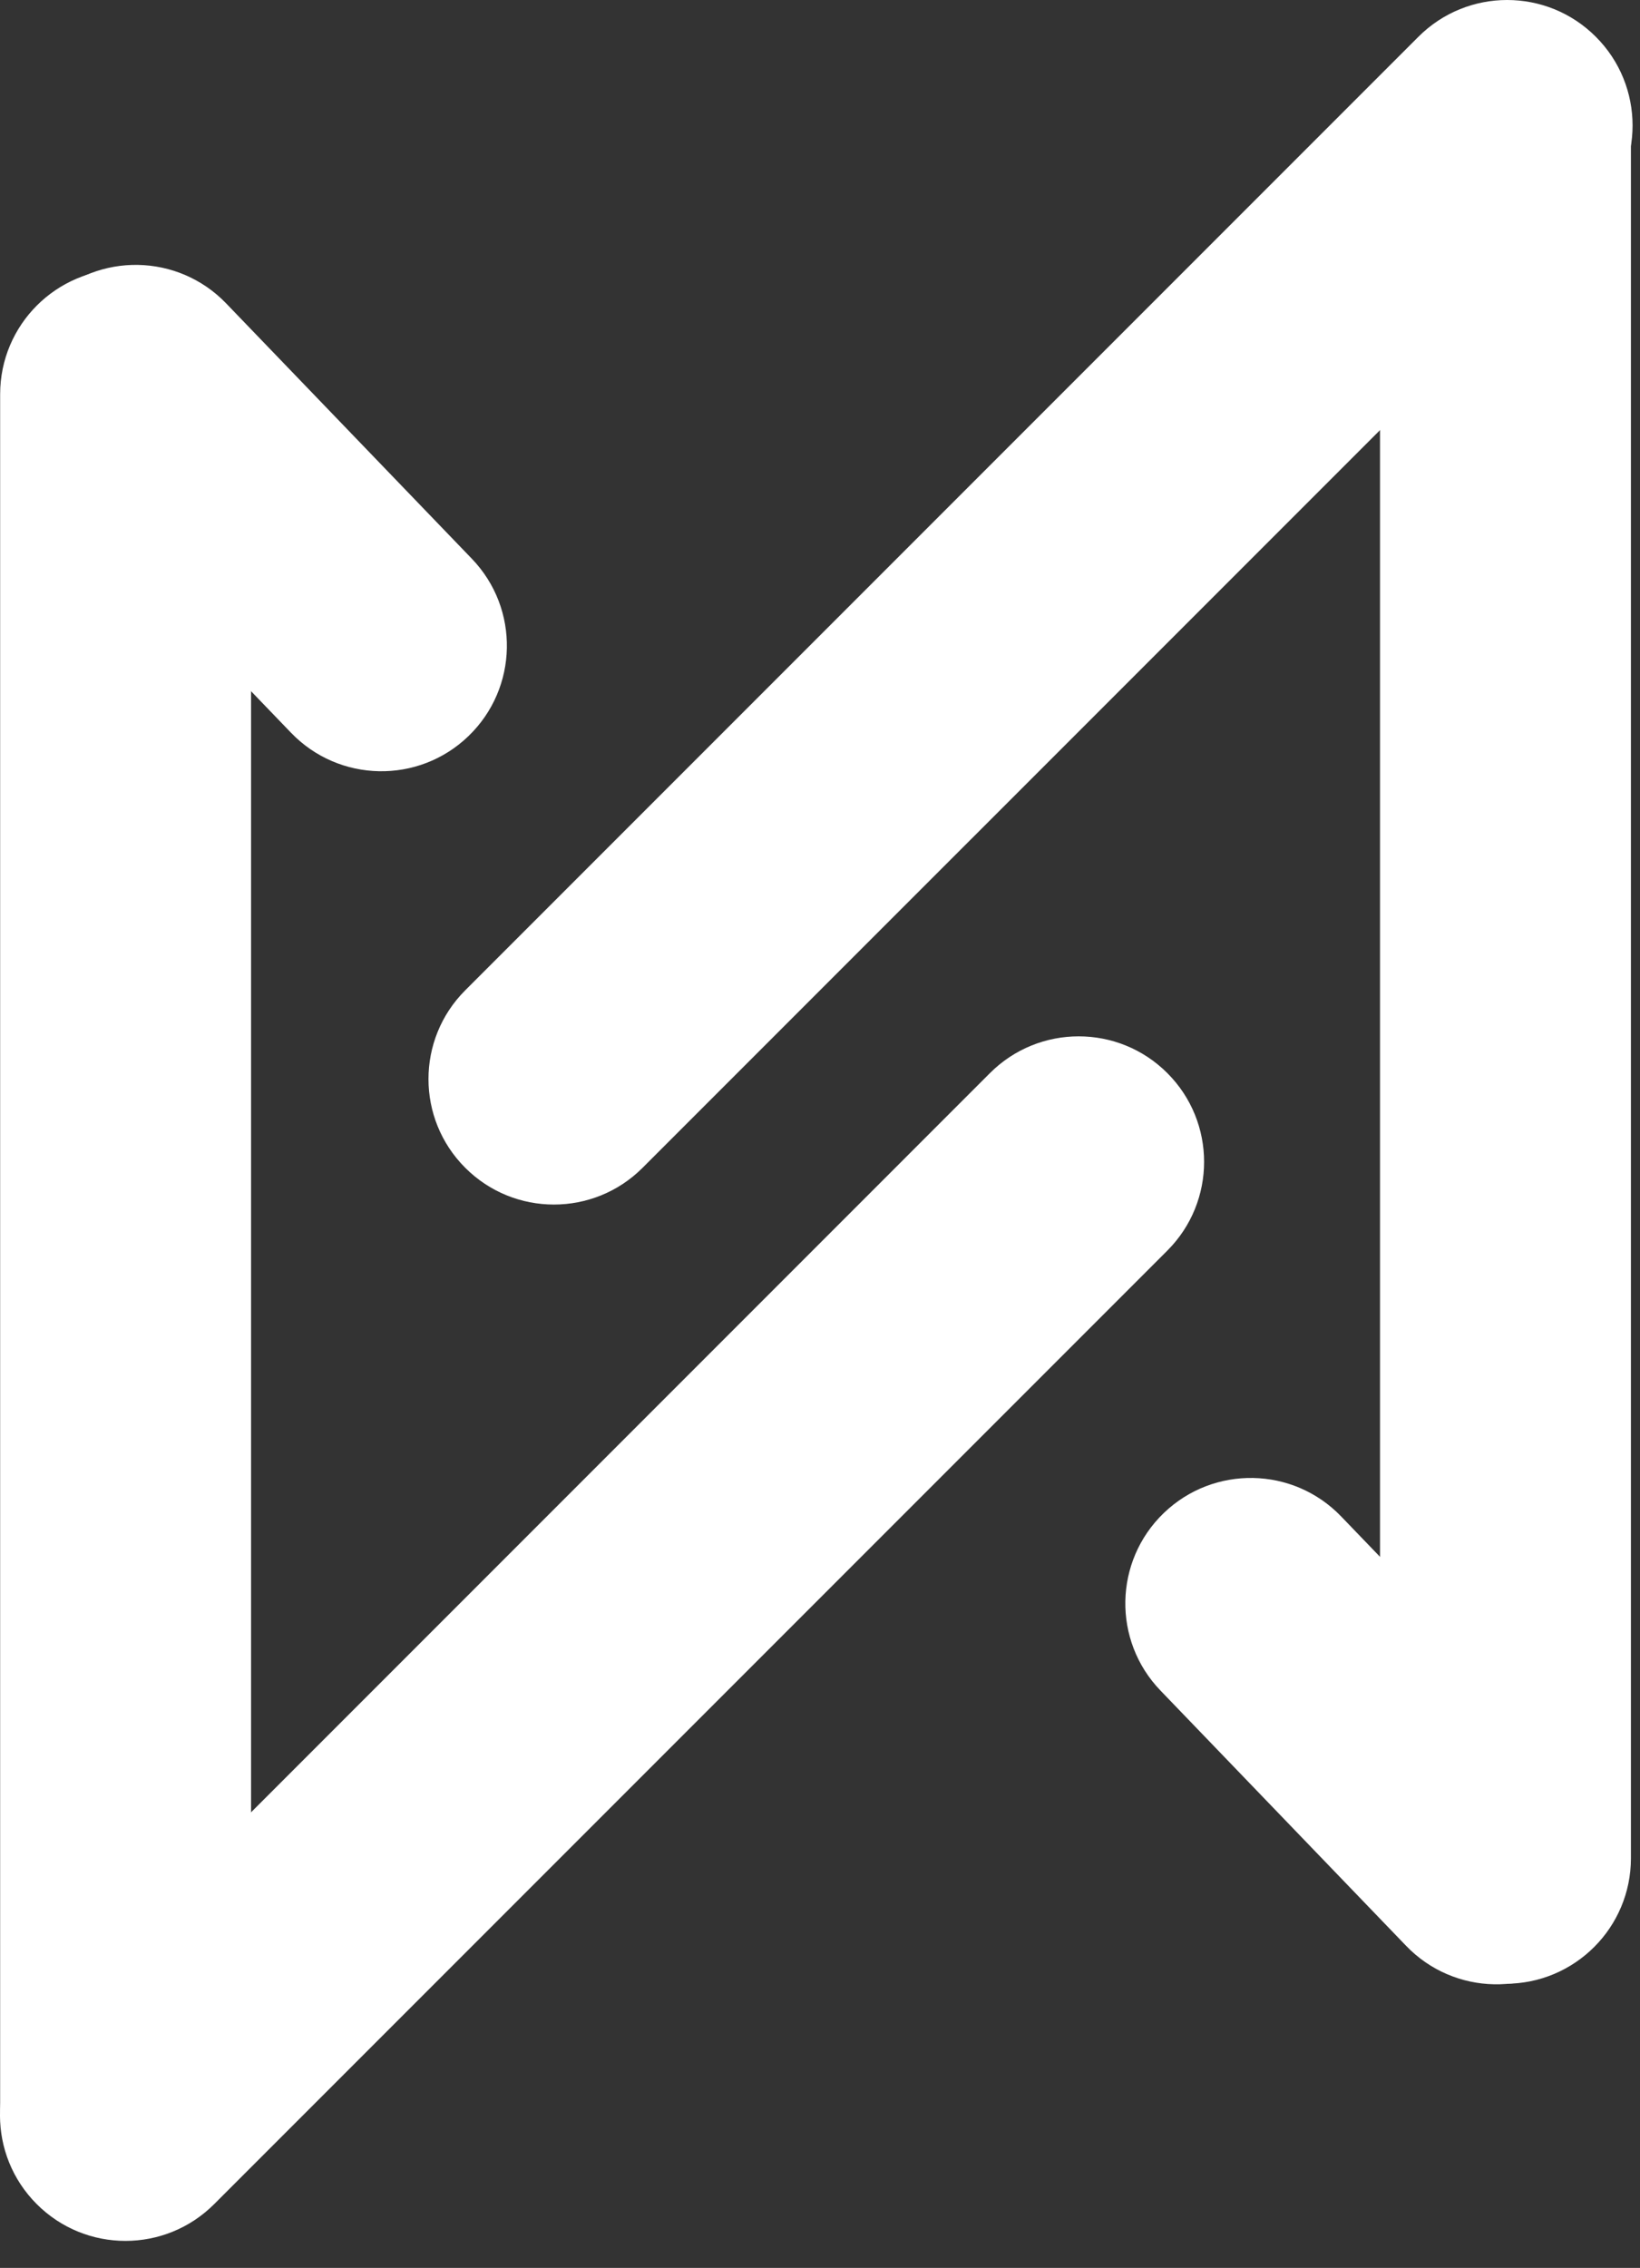 <svg width="34" height="47" viewBox="0 0 34 47" fill="none" xmlns="http://www.w3.org/2000/svg">
<rect x="0" y="0" width="34" height="47" fill="#333333" stroke="none"/>
<path d="M0.94 9.894C-0.056 8.859 -0.024 7.213 1.01 6.217C2.045 5.22 3.692 5.252 4.688 6.287L9.782 11.579C10.778 12.614 10.746 14.26 9.711 15.256C8.677 16.252 7.03 16.221 6.034 15.186L0.94 9.894Z" fill="white"/>
<path d="M24.057 35.033C23.061 33.998 23.092 32.352 24.127 31.356C25.162 30.36 26.808 30.391 27.804 31.426L32.898 36.718C33.894 37.753 33.863 39.4 32.828 40.396C31.793 41.392 30.147 41.36 29.151 40.325L24.057 35.033Z" fill="white"/>
<path d="M0.003 8.169C0.003 6.733 1.168 5.569 2.604 5.569C4.04 5.569 5.205 6.733 5.205 8.169V43.712C5.205 45.148 4.04 46.312 2.604 46.312C1.168 46.312 0.003 45.148 0.003 43.712V8.169Z" fill="white"/>
<path d="M28.61 2.968C28.61 1.532 29.775 0.368 31.211 0.368C32.647 0.368 33.812 1.532 33.812 2.968V38.51C33.812 39.947 32.647 41.111 31.211 41.111C29.775 41.111 28.61 39.947 28.61 38.51V2.968Z" fill="white"/>
<path d="M20.523 22.239C21.539 21.223 23.186 21.223 24.201 22.239C25.217 23.255 25.217 24.901 24.201 25.917L4.44 45.678C3.424 46.694 1.777 46.694 0.762 45.678C-0.254 44.663 -0.254 43.016 0.762 42.001L20.523 22.239Z" fill="white"/>
<path d="M29.406 0.762C30.422 -0.254 32.069 -0.254 33.084 0.762C34.1 1.777 34.1 3.424 33.084 4.44L13.322 24.201C12.307 25.217 10.66 25.217 9.645 24.201C8.629 23.186 8.629 21.539 9.645 20.523L29.406 0.762Z" fill="white"/>
</svg>
